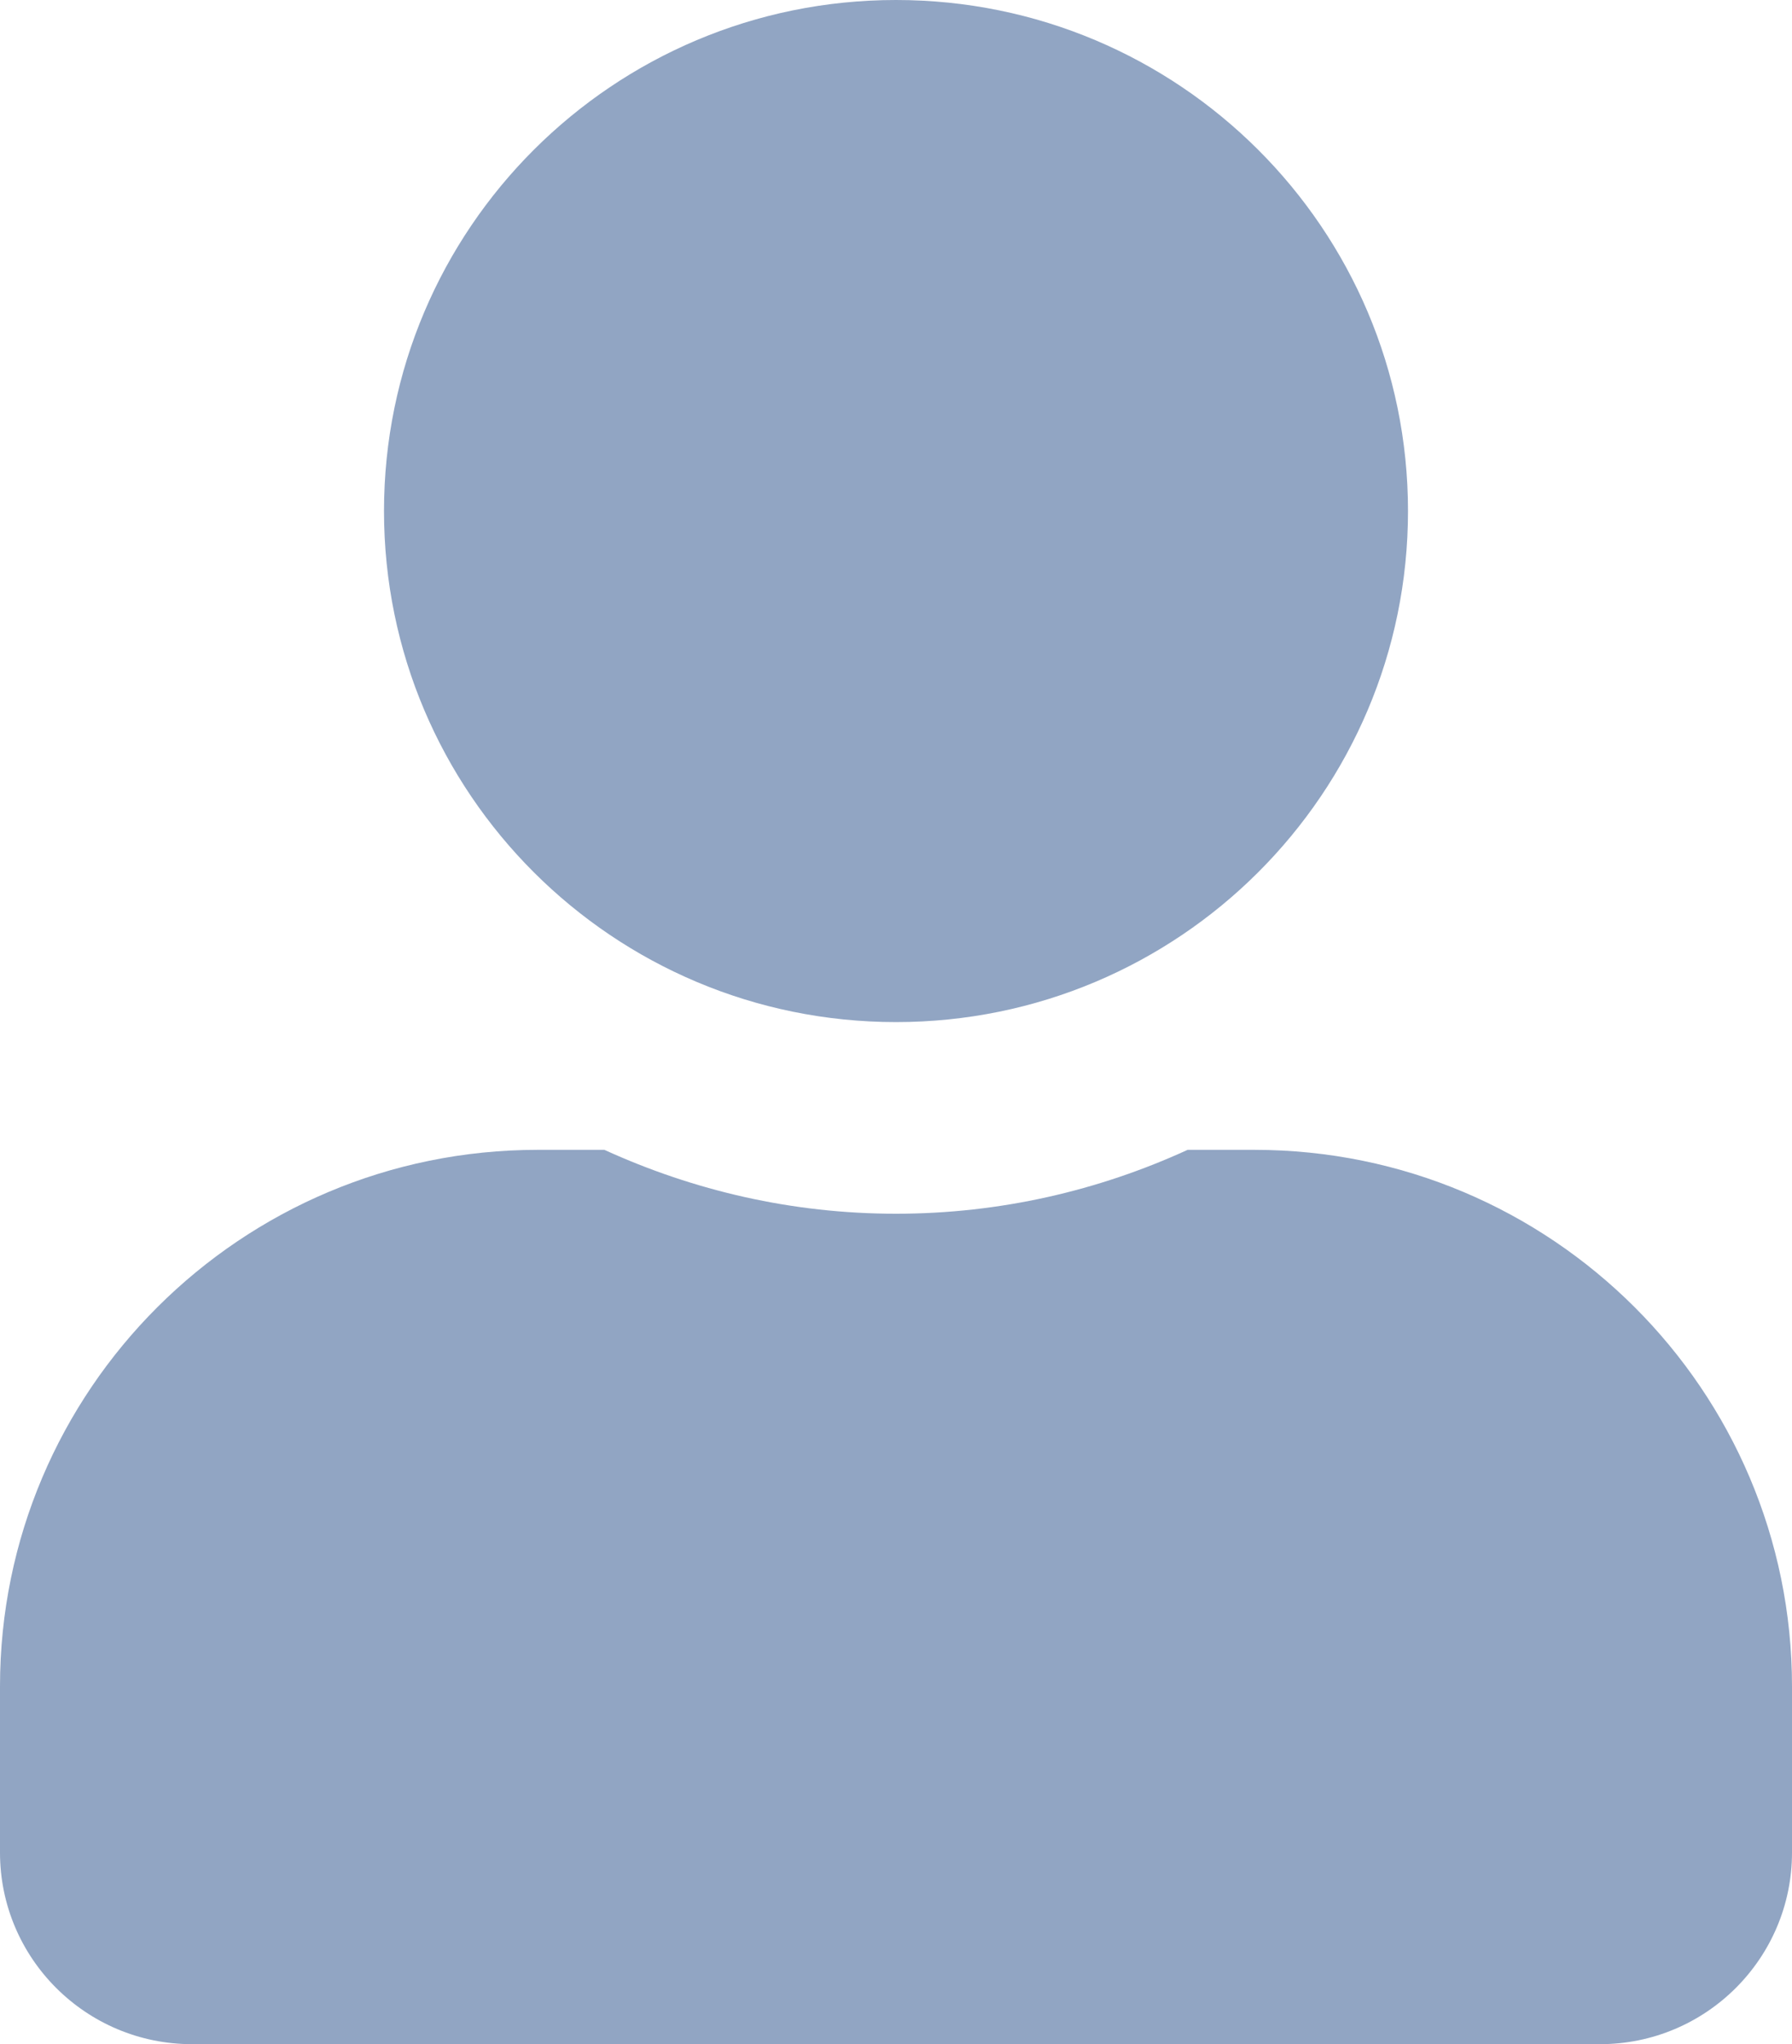 <?xml version="1.0" encoding="UTF-8"?>
<svg width="121px" height="138px" viewBox="0 0 121 138" version="1.1" xmlns="http://www.w3.org/2000/svg" xmlns:xlink="http://www.w3.org/1999/xlink">
    <!-- Generator: Sketch 50.2 (55047) - http://www.bohemiancoding.com/sketch -->
    <title>Slice 1</title>
    <desc>Created with Sketch.</desc>
    <defs></defs>
    <g id="Page-1" stroke="none" stroke-width="1" fill="none" fill-rule="evenodd">
        <path d="M60.5,69 C79.595,69 95.071,53.556 95.071,34.5 C95.071,15.444 79.595,0 60.5,0 C41.405,0 25.929,15.444 25.929,34.5 C25.929,53.556 41.405,69 60.5,69 Z M84.7,77.625 L80.19,77.625 C74.194,80.374 67.522,81.938 60.5,81.938 C53.478,81.938 46.833,80.374 40.81,77.625 L36.3,77.625 C16.259,77.625 0,93.851 0,113.85 L0,125.062 C0,132.205 5.807,138 12.964,138 L108.036,138 C115.193,138 121,132.205 121,125.062 L121,113.85 C121,93.851 104.741,77.625 84.7,77.625 Z" id="user_full-copy" fill="#91A5C3" fill-rule="nonzero"></path>
    </g>
</svg>